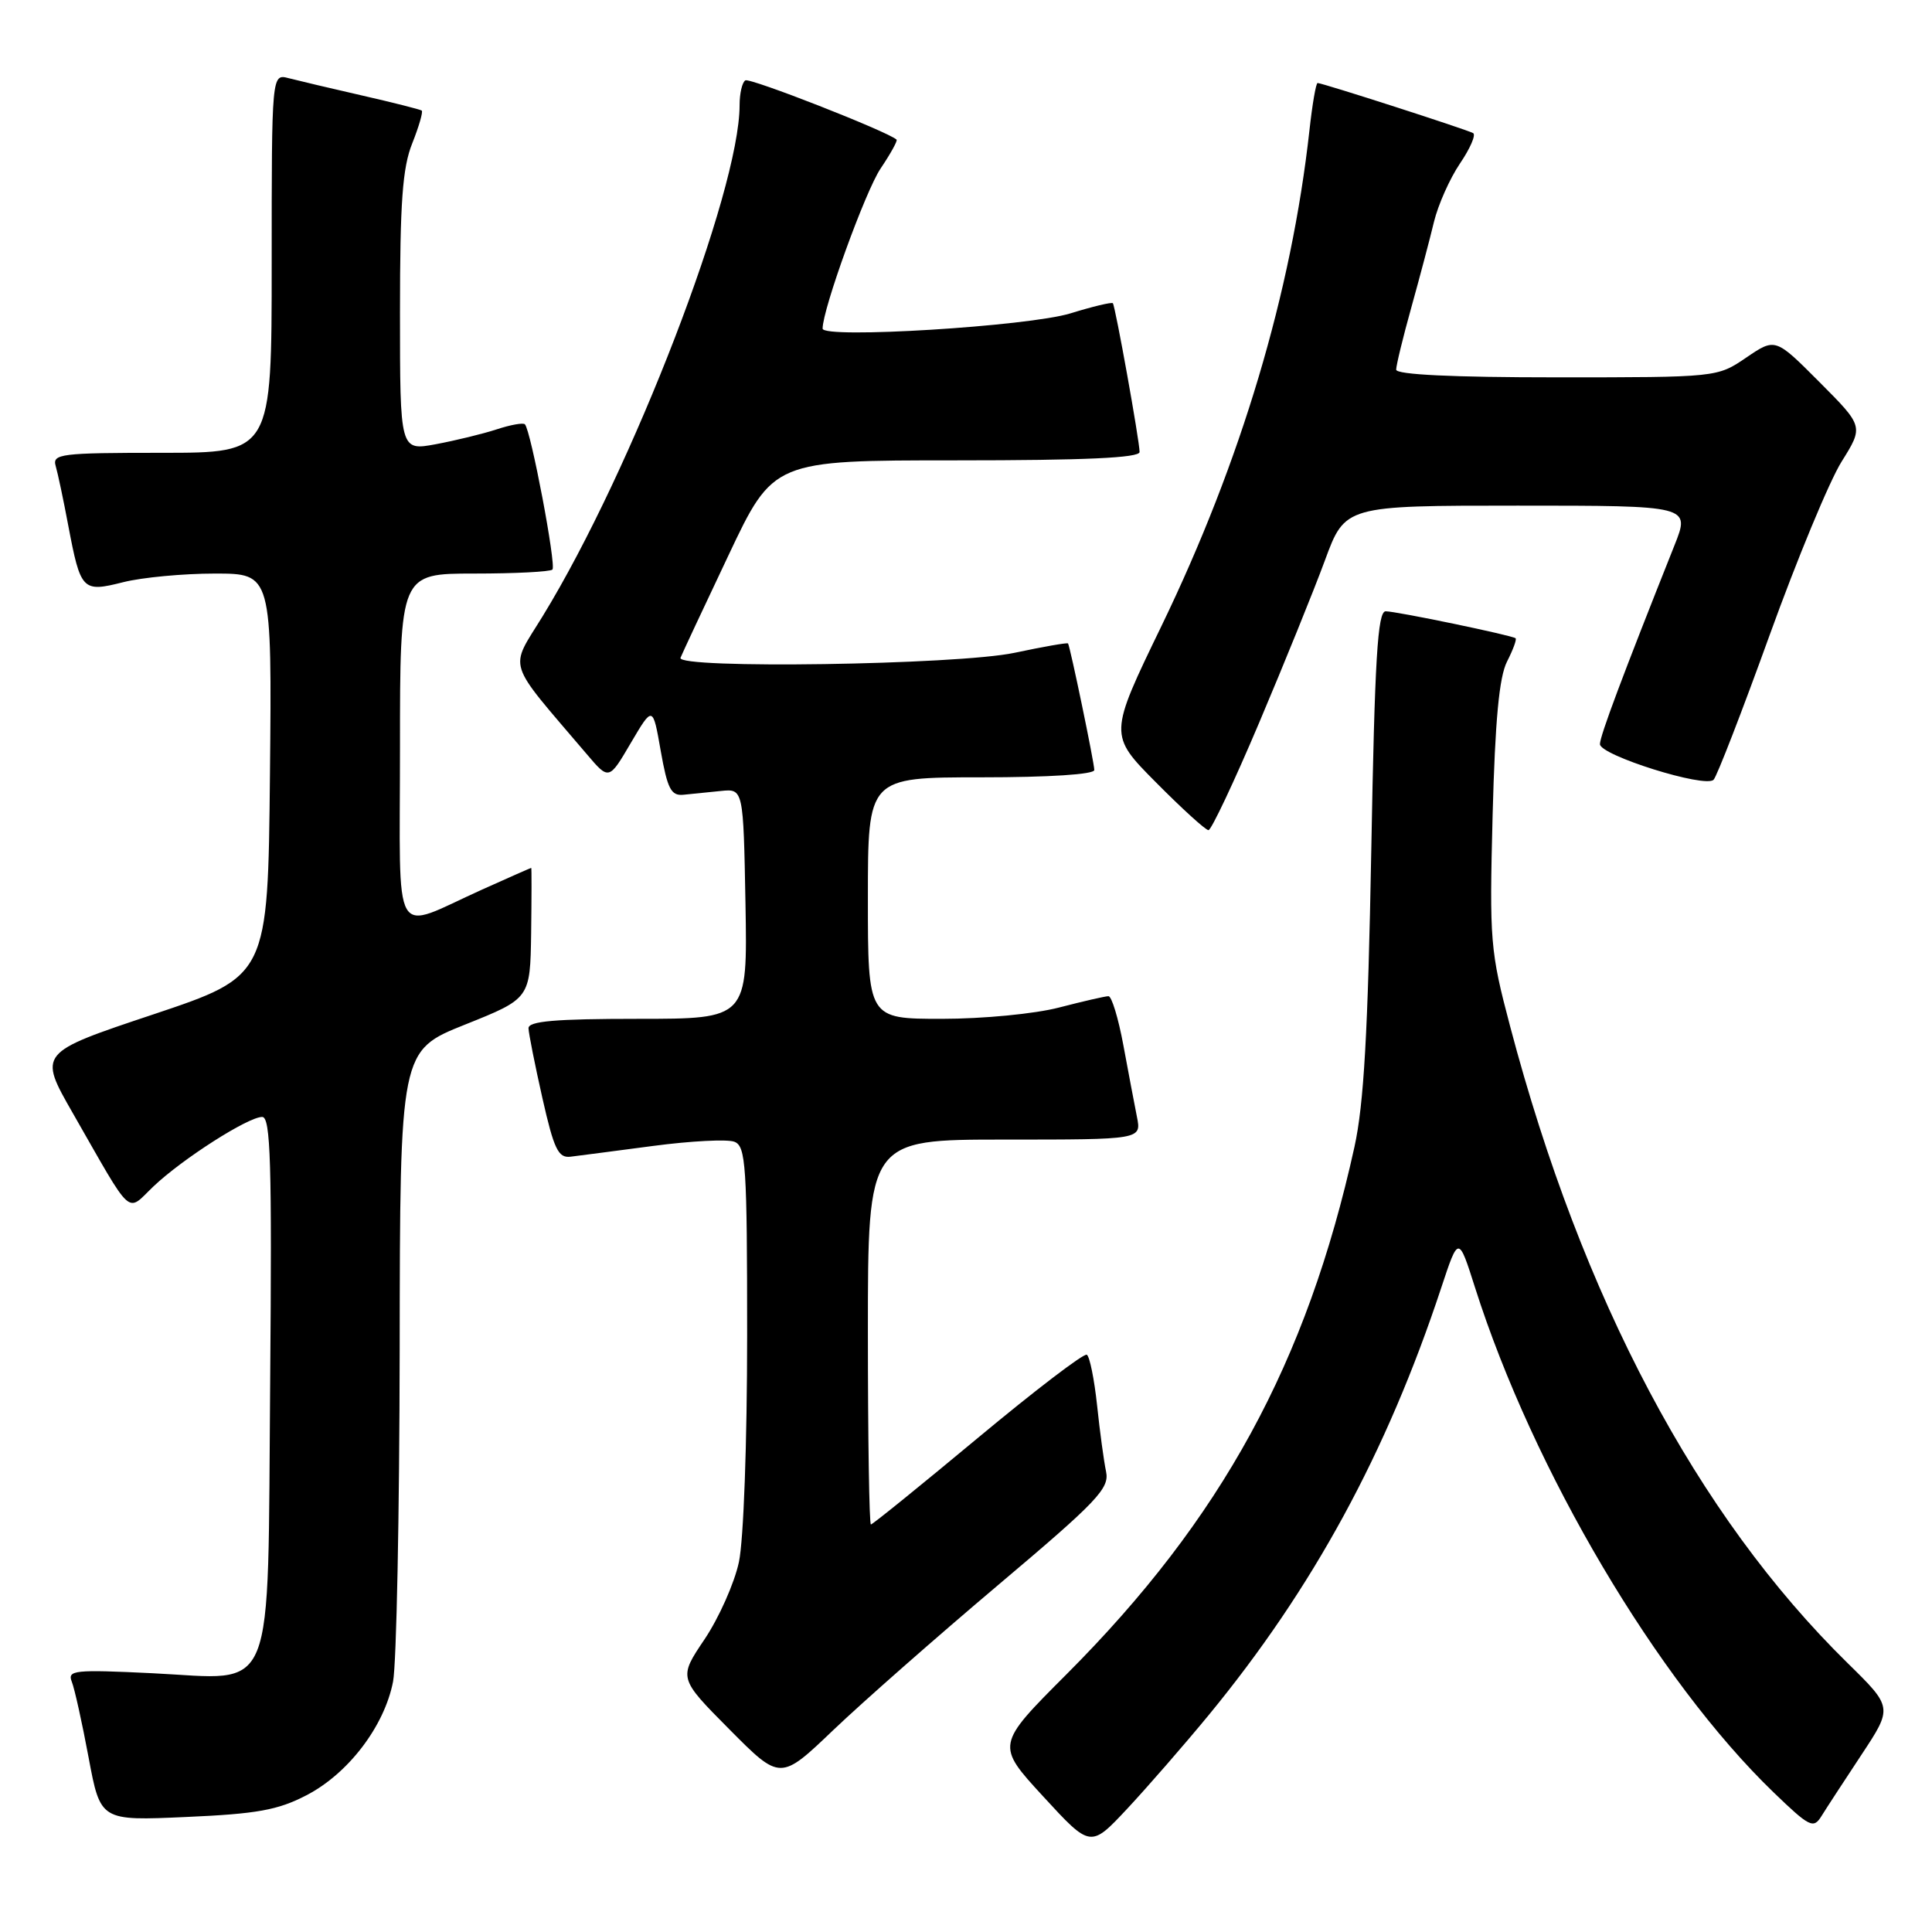 <?xml version="1.0" encoding="UTF-8" standalone="no"?>
<!DOCTYPE svg PUBLIC "-//W3C//DTD SVG 1.1//EN" "http://www.w3.org/Graphics/SVG/1.1/DTD/svg11.dtd" >
<svg xmlns="http://www.w3.org/2000/svg" xmlns:xlink="http://www.w3.org/1999/xlink" version="1.1" viewBox="0 0 256 256">
 <g >
 <path fill="currentColor"
d=" M 160.15 227.27 C 173.98 210.45 183.73 192.55 190.98 170.61 C 193.26 163.72 193.26 163.72 195.45 170.61 C 203.16 194.84 219.61 222.65 235.01 237.50 C 239.79 242.11 240.29 242.35 241.35 240.65 C 241.98 239.63 244.37 235.97 246.65 232.52 C 250.80 226.24 250.80 226.24 244.82 220.37 C 224.86 200.79 209.62 172.04 200.10 136.00 C 197.45 125.98 197.35 124.70 197.78 108.00 C 198.11 95.43 198.65 89.70 199.69 87.66 C 200.49 86.09 201.00 84.71 200.82 84.57 C 200.28 84.17 185.03 81.00 183.61 81.00 C 182.54 81.00 182.16 87.26 181.70 112.75 C 181.26 136.81 180.72 146.31 179.47 151.98 C 173.16 180.59 161.87 201.27 141.31 221.86 C 131.96 231.22 131.96 231.22 138.23 238.04 C 144.50 244.86 144.50 244.86 149.35 239.68 C 152.01 236.83 156.87 231.25 160.15 227.27 Z  M 40.61 237.88 C 46.15 235.01 50.93 228.74 52.08 222.83 C 52.54 220.45 52.93 200.66 52.96 178.85 C 53.00 139.21 53.00 139.21 61.63 135.76 C 70.25 132.31 70.25 132.31 70.38 123.65 C 70.44 118.89 70.45 115.00 70.39 115.00 C 70.33 115.00 67.40 116.29 63.89 117.87 C 51.74 123.34 53.00 125.51 53.00 99.07 C 53.00 76.00 53.00 76.00 62.83 76.00 C 68.24 76.00 72.91 75.76 73.20 75.47 C 73.73 74.93 70.34 57.01 69.55 56.22 C 69.32 55.99 67.64 56.29 65.82 56.89 C 63.99 57.49 60.36 58.37 57.75 58.86 C 53.00 59.74 53.00 59.74 53.00 41.39 C 53.00 26.78 53.33 22.21 54.63 18.98 C 55.52 16.74 56.08 14.79 55.88 14.65 C 55.67 14.50 52.12 13.60 48.00 12.66 C 43.88 11.72 39.49 10.68 38.25 10.36 C 36.00 9.77 36.00 9.77 36.00 34.88 C 36.00 60.00 36.00 60.00 21.43 60.00 C 8.03 60.00 6.91 60.14 7.38 61.75 C 7.66 62.71 8.41 66.25 9.04 69.61 C 10.69 78.29 10.91 78.51 16.34 77.14 C 18.84 76.51 24.29 76.00 28.46 76.00 C 36.03 76.00 36.03 76.00 35.77 102.67 C 35.50 129.33 35.50 129.33 20.29 134.42 C 5.07 139.50 5.07 139.50 9.65 147.50 C 17.75 161.65 16.69 160.68 20.34 157.20 C 24.16 153.57 32.87 148.00 34.74 148.00 C 35.86 148.00 36.04 154.09 35.80 182.90 C 35.43 225.83 36.77 222.51 20.17 221.71 C 9.86 221.21 8.91 221.31 9.51 222.83 C 9.88 223.75 10.88 228.27 11.74 232.88 C 13.31 241.27 13.31 241.27 24.66 240.76 C 34.03 240.35 36.82 239.85 40.61 237.88 Z  M 132.30 209.99 C 145.42 198.92 147.03 197.22 146.56 195.00 C 146.27 193.62 145.73 189.67 145.37 186.22 C 145.00 182.76 144.39 179.74 144.01 179.51 C 143.63 179.27 137.13 184.24 129.56 190.54 C 121.99 196.84 115.62 202.00 115.40 202.00 C 115.18 202.00 115.00 190.53 115.00 176.50 C 115.00 151.00 115.00 151.00 133.12 151.00 C 151.25 151.00 151.25 151.00 150.65 147.99 C 150.32 146.33 149.51 142.06 148.85 138.49 C 148.19 134.92 147.30 132.00 146.88 132.00 C 146.45 132.00 143.51 132.68 140.34 133.50 C 137.12 134.34 130.27 135.00 124.79 135.00 C 115.00 135.00 115.00 135.00 115.00 119.00 C 115.00 103.00 115.00 103.00 130.00 103.00 C 139.04 103.00 145.00 102.61 145.00 102.03 C 145.00 101.07 141.81 85.72 141.52 85.26 C 141.43 85.13 138.24 85.69 134.43 86.50 C 126.83 88.11 89.57 88.66 90.17 87.16 C 90.35 86.69 93.19 80.62 96.49 73.66 C 102.47 61.00 102.47 61.00 126.74 61.00 C 143.80 61.00 151.00 60.67 151.00 59.89 C 151.00 58.44 147.79 40.59 147.46 40.18 C 147.31 40.01 144.79 40.61 141.85 41.52 C 136.27 43.24 109.00 44.92 109.00 43.54 C 109.00 40.96 114.69 25.27 116.69 22.32 C 118.01 20.36 118.96 18.64 118.80 18.50 C 117.61 17.42 99.37 10.27 98.76 10.65 C 98.34 10.91 98.00 12.38 98.00 13.93 C 98.00 25.33 83.78 62.26 71.93 81.61 C 67.46 88.91 66.92 87.20 77.76 99.94 C 80.69 103.39 80.69 103.39 83.59 98.44 C 86.50 93.50 86.50 93.50 87.55 99.50 C 88.44 104.53 88.92 105.47 90.55 105.31 C 91.62 105.20 93.85 104.98 95.50 104.81 C 98.50 104.50 98.50 104.50 98.78 119.75 C 99.05 135.00 99.05 135.00 84.53 135.00 C 73.56 135.00 70.01 135.31 70.03 136.25 C 70.05 136.94 70.88 141.10 71.87 145.50 C 73.40 152.27 73.97 153.46 75.59 153.27 C 76.64 153.14 81.58 152.50 86.56 151.84 C 91.55 151.18 96.39 150.93 97.31 151.29 C 98.83 151.87 99.00 154.41 99.00 176.92 C 99.00 191.17 98.53 204.08 97.91 206.98 C 97.31 209.78 95.26 214.38 93.36 217.21 C 89.90 222.35 89.90 222.35 96.65 229.15 C 103.40 235.95 103.40 235.95 110.45 229.21 C 114.33 225.51 124.16 216.86 132.30 209.99 Z  M 166.85 95.75 C 170.17 87.91 174.09 78.24 175.56 74.25 C 178.23 67.00 178.23 67.00 201.10 67.00 C 223.97 67.00 223.97 67.00 221.88 72.25 C 214.96 89.62 212.00 97.53 212.00 98.60 C 212.00 100.08 225.95 104.46 227.06 103.32 C 227.50 102.87 230.84 94.25 234.48 84.17 C 238.12 74.09 242.41 63.74 244.02 61.17 C 246.94 56.50 246.94 56.50 241.09 50.63 C 235.24 44.76 235.24 44.76 231.39 47.38 C 227.54 50.00 227.54 50.00 206.27 50.00 C 192.46 50.00 185.00 49.64 185.00 48.98 C 185.00 48.42 185.90 44.70 187.01 40.73 C 188.12 36.75 189.47 31.65 190.01 29.39 C 190.56 27.13 192.11 23.65 193.45 21.67 C 194.80 19.68 195.59 17.87 195.20 17.64 C 194.44 17.19 175.23 11.00 174.59 11.00 C 174.37 11.00 173.89 13.81 173.51 17.25 C 171.13 38.75 164.44 61.16 153.91 82.93 C 146.92 97.37 146.92 97.37 153.18 103.68 C 156.63 107.16 159.75 110.00 160.13 110.00 C 160.50 110.00 163.53 103.59 166.85 95.75 Z "/>
</g>
</svg>
